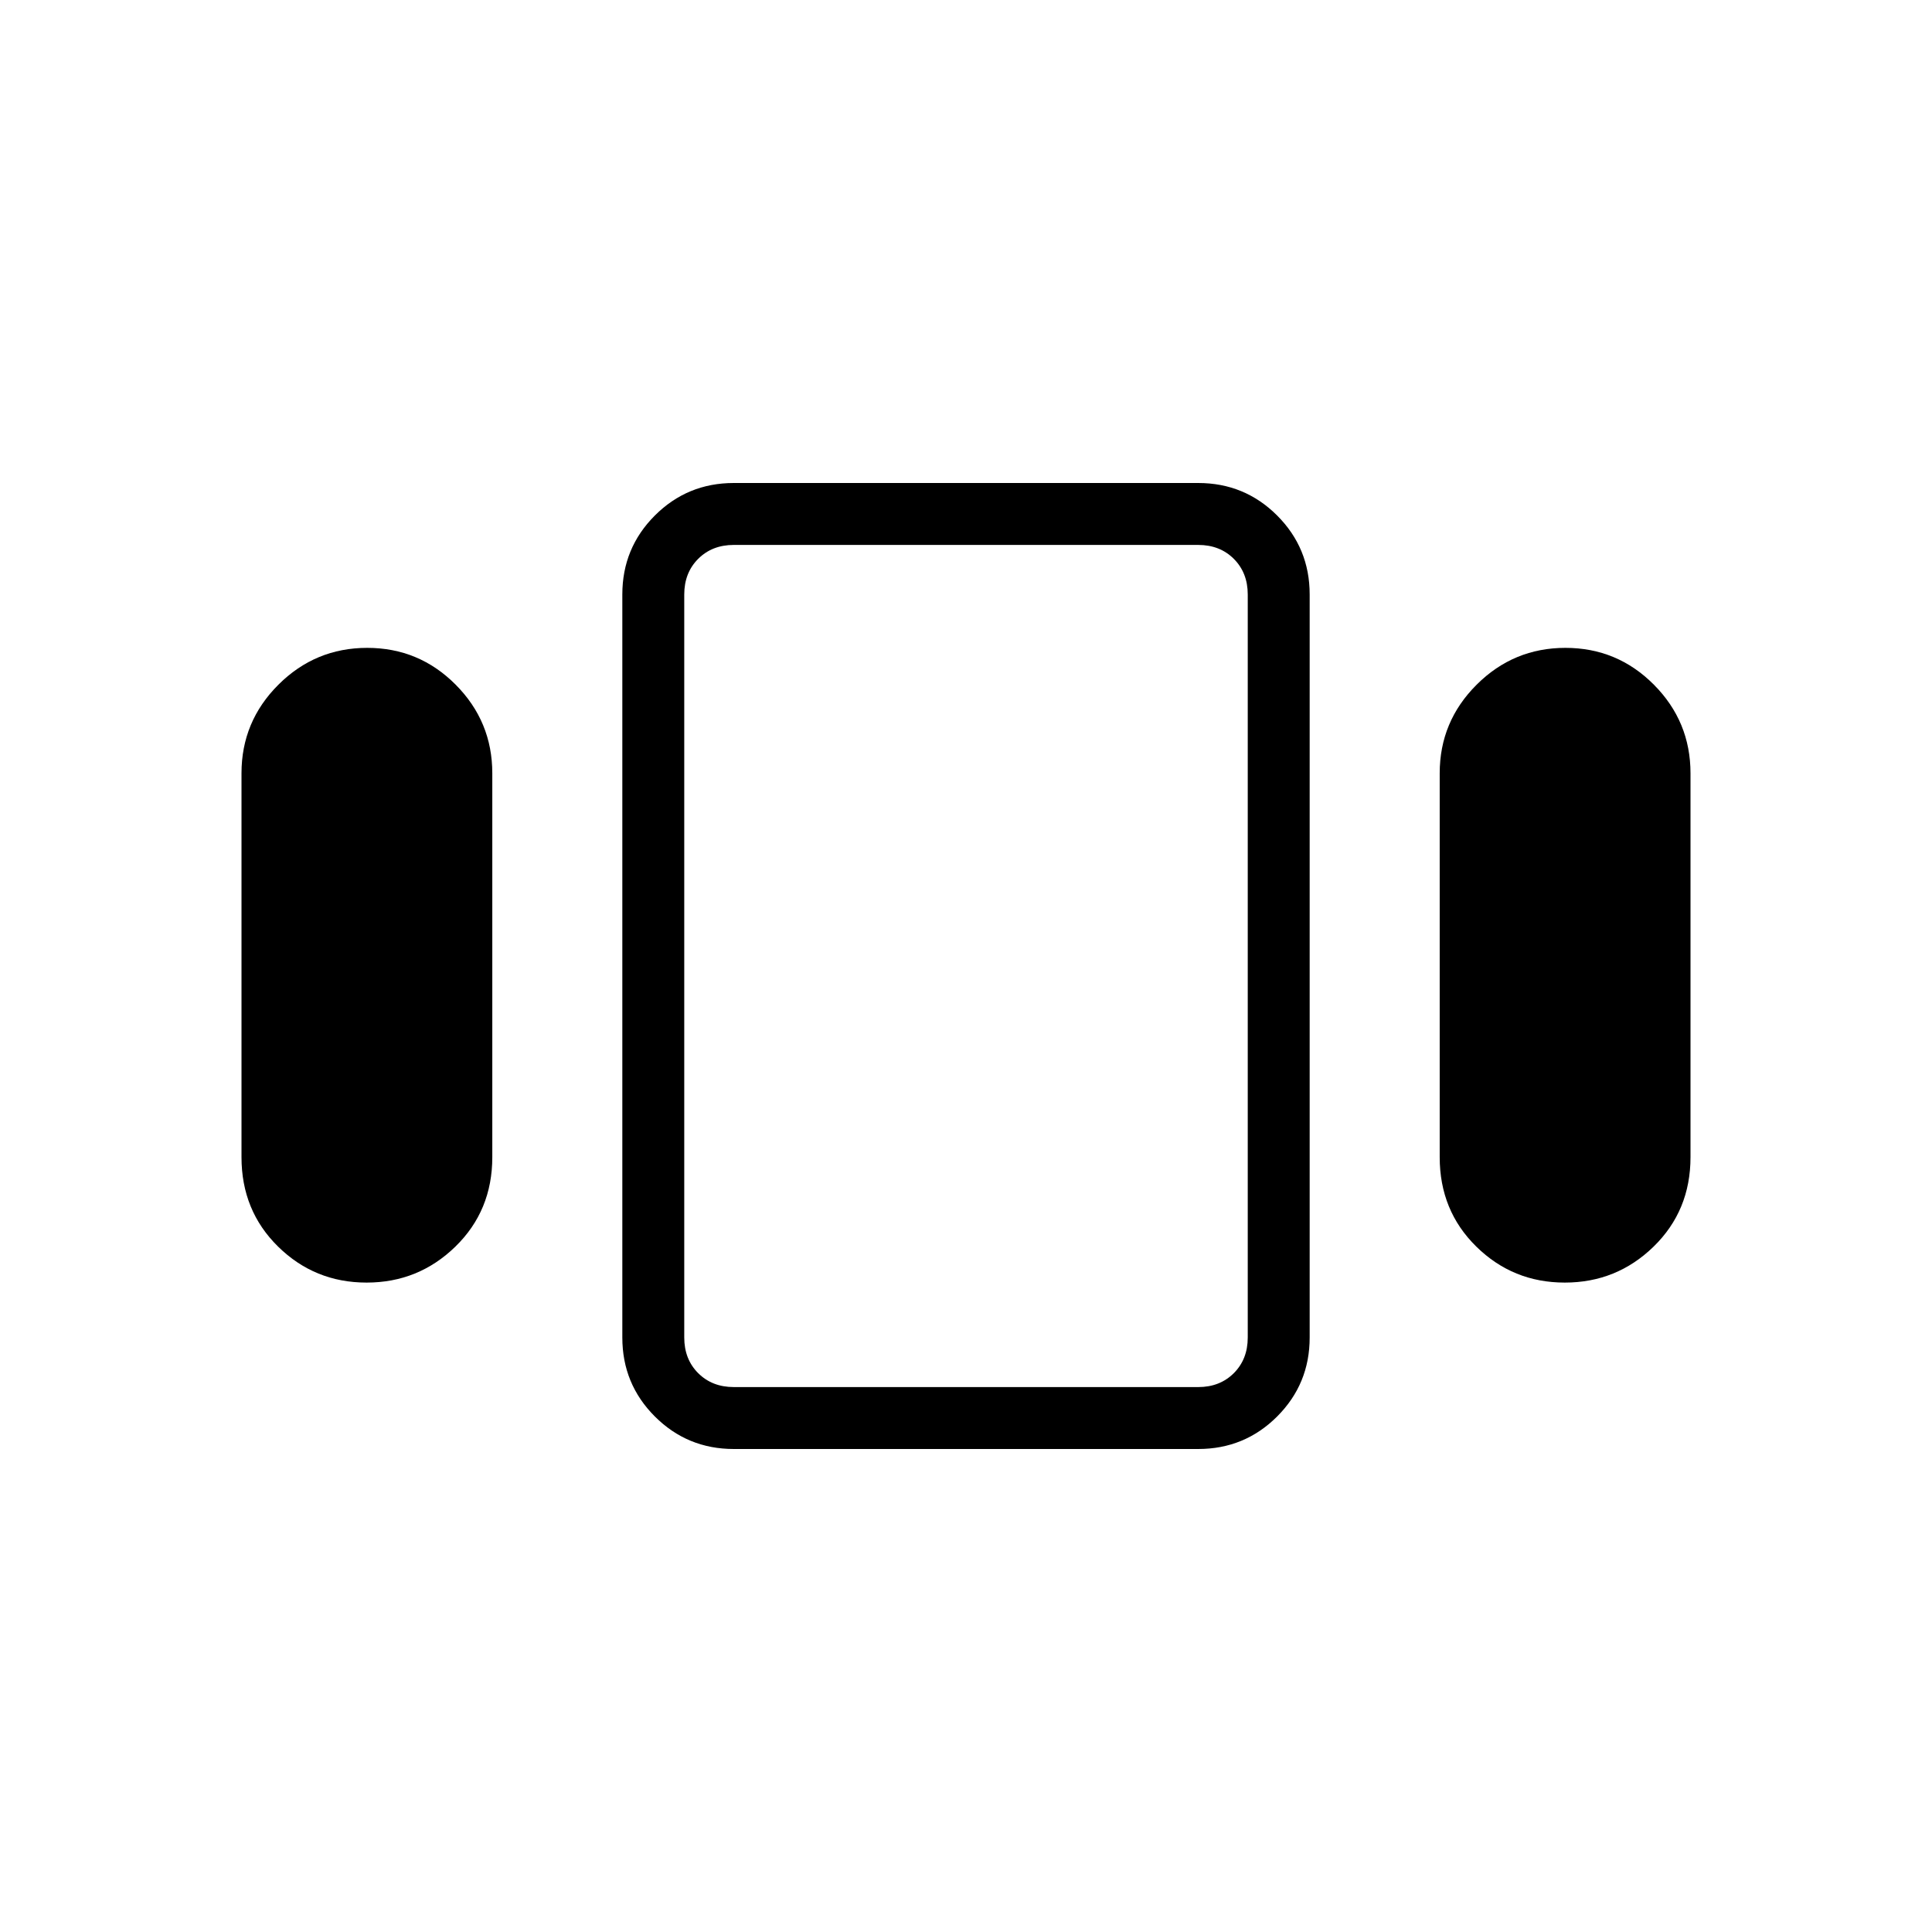 <svg xmlns="http://www.w3.org/2000/svg" height="48" viewBox="0 -960 960 960" width="48"><path d="M120-385v-190.77q0-25.71 18.34-44.01 18.34-18.3 44.12-18.3 25.77 0 43.96 18.3 18.2 18.3 18.2 44.01V-385q0 26.57-18.35 44.44-18.34 17.87-44.11 17.87-25.78 0-43.97-17.87Q120-358.43 120-385Zm244.62 145q-23.06 0-39.23-16.16-16.16-16.17-16.16-39.22v-369.24q0-23.05 16.16-39.22Q341.56-720 364.62-720h230.76q23.06 0 39.23 16.16 16.16 16.17 16.16 39.22v369.24q0 23.05-16.16 39.22Q618.44-240 595.38-240H364.62Zm350.76-145v-190.77q0-25.71 18.35-44.01 18.34-18.3 44.11-18.3 25.78 0 43.97 18.3Q840-601.48 840-575.77V-385q0 26.57-18.34 44.44-18.34 17.87-44.12 17.87-25.77 0-43.96-17.87-18.2-17.87-18.2-44.44ZM364.62-270.77h230.76q10.77 0 17.7-6.92 6.92-6.93 6.92-17.69v-369.24q0-10.76-6.92-17.69-6.93-6.92-17.7-6.92H364.62q-10.77 0-17.7 6.92-6.92 6.93-6.92 17.69v369.24q0 10.76 6.92 17.69 6.93 6.92 17.7 6.92ZM480-480Z"/></svg>